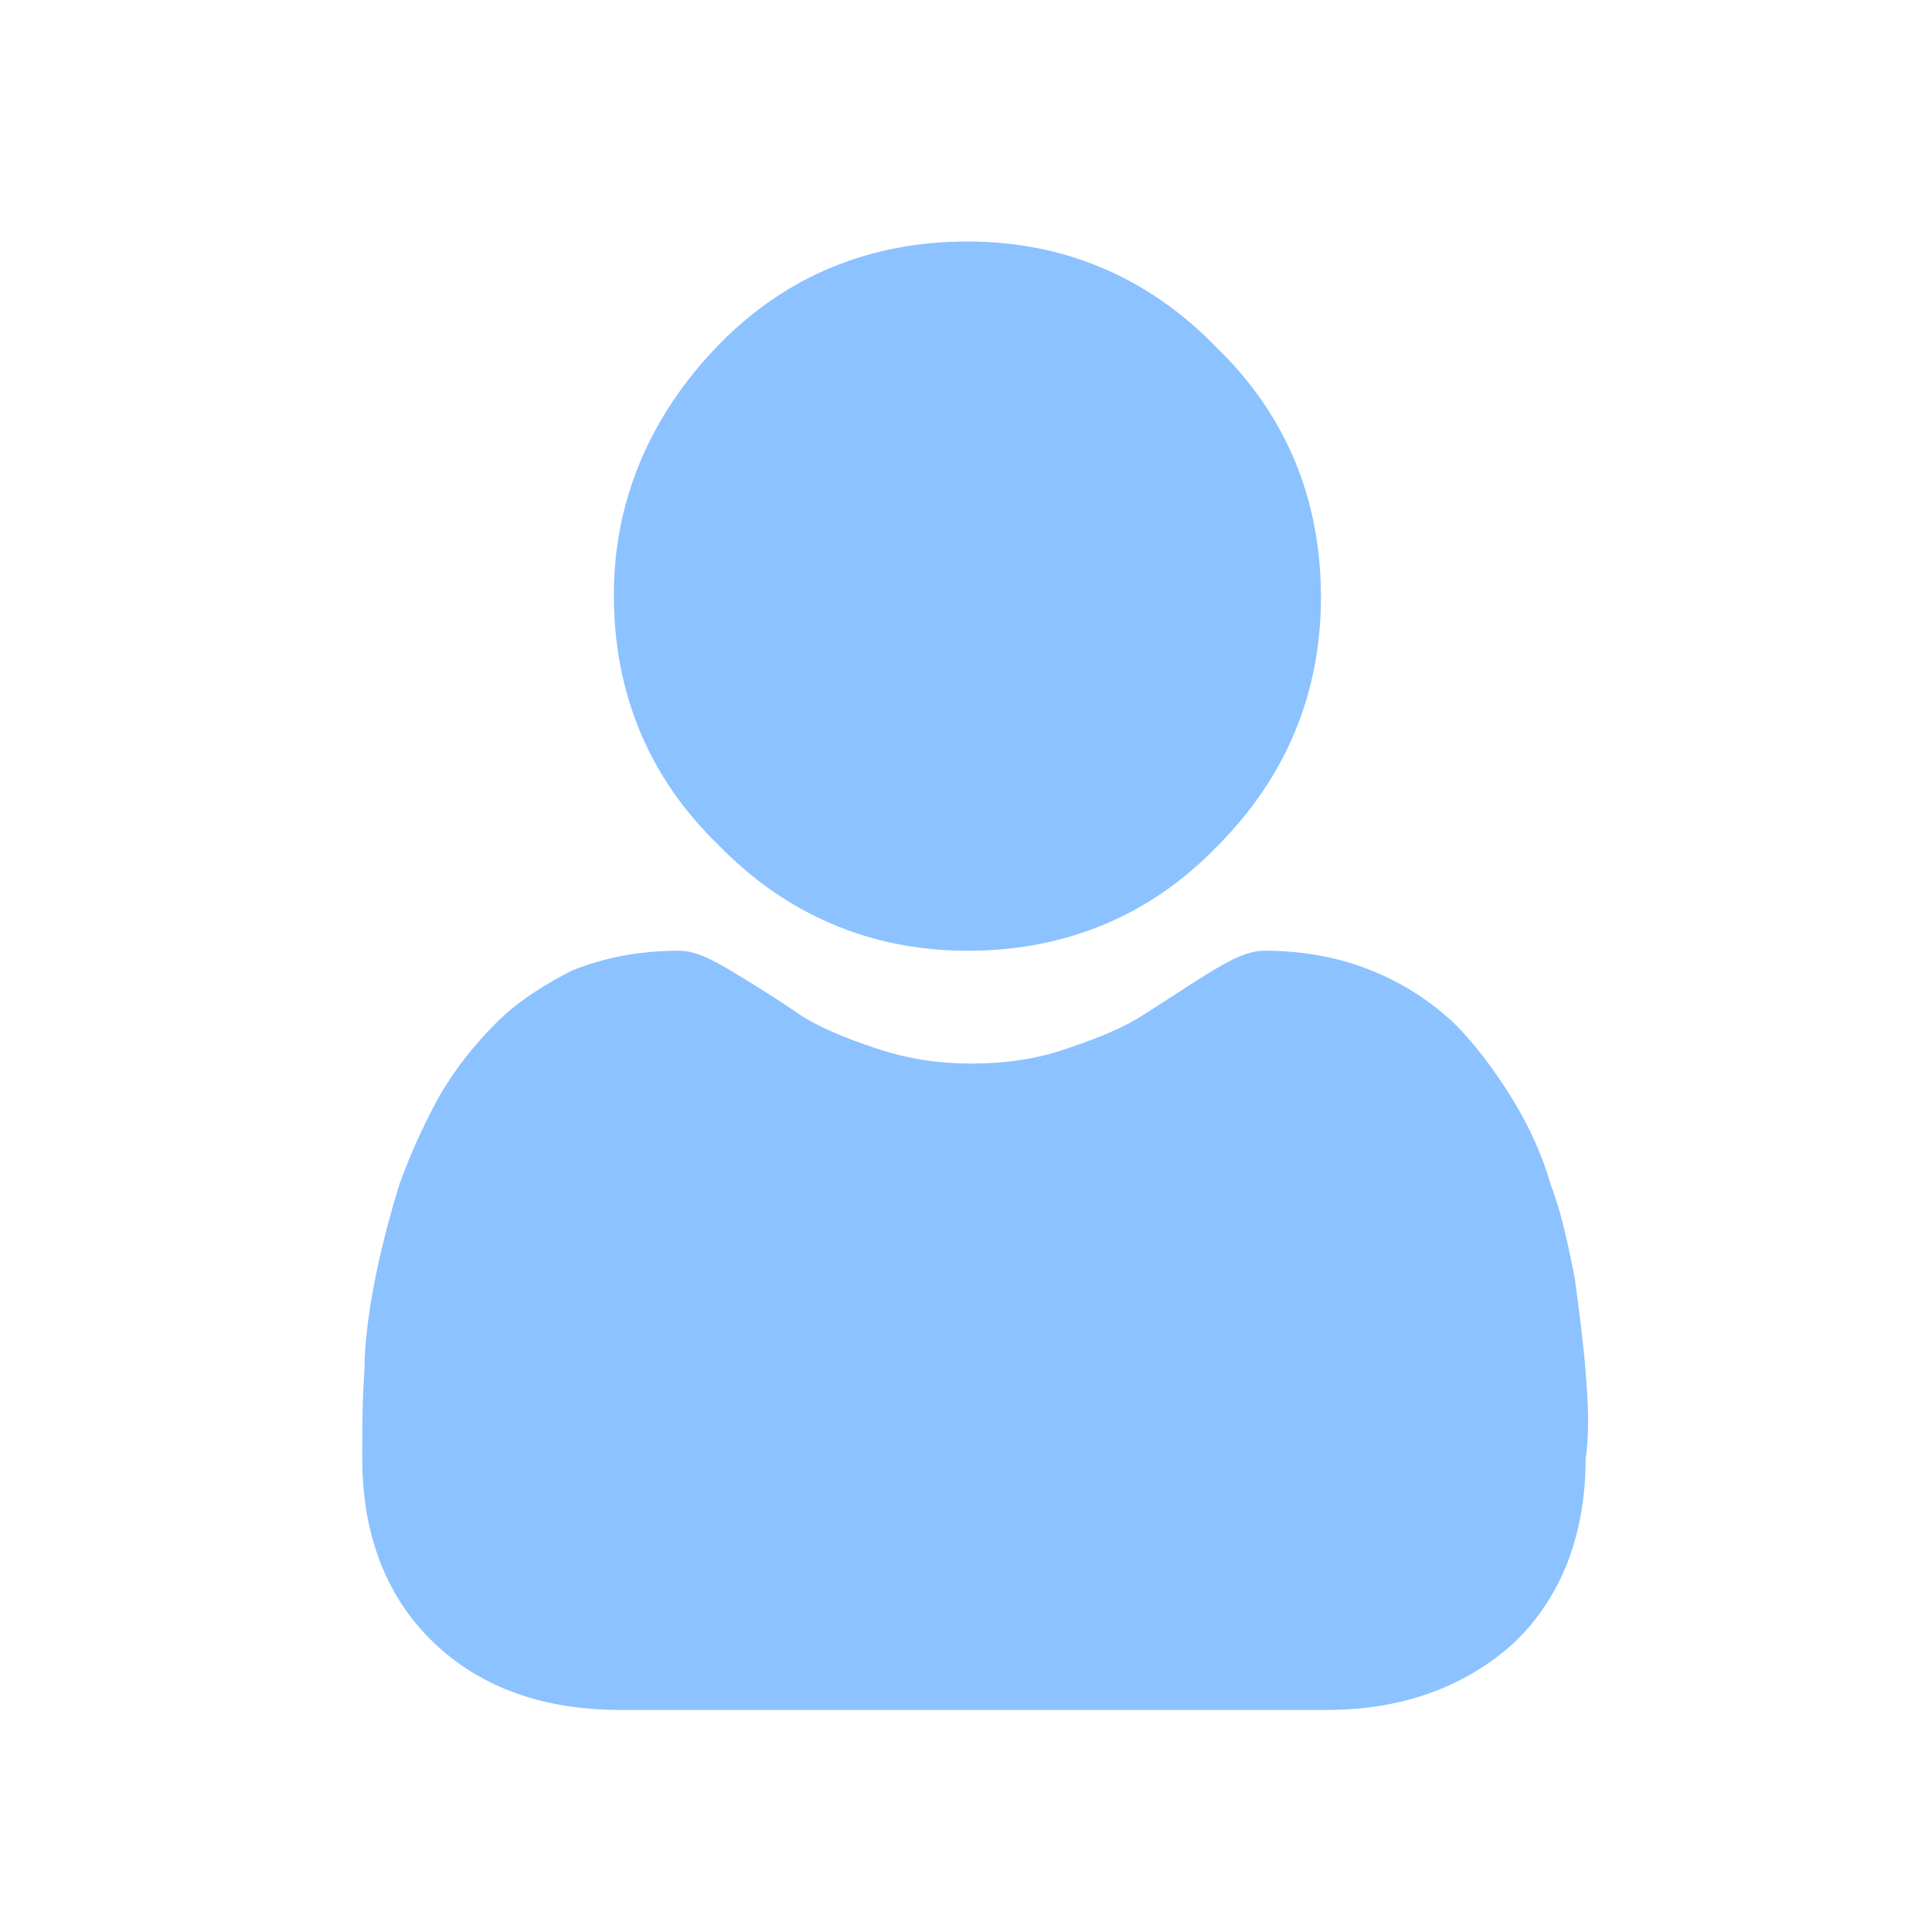 <svg width="18" height="18" viewBox="0 0 18 18" fill="none" xmlns="http://www.w3.org/2000/svg">
<path fill-rule="evenodd" clip-rule="evenodd" d="M9.013 8.858C9.923 8.858 10.711 8.535 11.337 7.888C11.984 7.242 12.307 6.453 12.307 5.564C12.307 4.655 11.984 3.867 11.337 3.24C10.691 2.573 9.902 2.25 9.013 2.25C8.104 2.25 7.316 2.573 6.689 3.22C6.063 3.867 5.719 4.655 5.719 5.544C5.719 6.453 6.043 7.242 6.689 7.868C7.316 8.515 8.104 8.858 9.013 8.858ZM14.773 12.779C14.752 12.516 14.712 12.213 14.672 11.91C14.611 11.607 14.55 11.303 14.449 11.041C14.368 10.758 14.247 10.495 14.086 10.232C13.924 9.97 13.742 9.727 13.54 9.525C13.318 9.323 13.075 9.161 12.772 9.04C12.469 8.919 12.146 8.858 11.782 8.858C11.64 8.858 11.499 8.919 11.236 9.081C11.149 9.135 11.055 9.196 10.953 9.262C10.866 9.319 10.772 9.379 10.67 9.444C10.488 9.566 10.246 9.667 9.943 9.768C9.66 9.869 9.357 9.909 9.054 9.909C8.751 9.909 8.468 9.869 8.164 9.768C7.861 9.667 7.619 9.566 7.437 9.444C7.274 9.33 7.111 9.229 6.969 9.141C6.935 9.12 6.902 9.1 6.871 9.081C6.608 8.919 6.467 8.858 6.325 8.858C5.962 8.858 5.638 8.919 5.335 9.04C5.093 9.161 4.83 9.323 4.628 9.525C4.426 9.727 4.244 9.95 4.082 10.232C3.941 10.495 3.82 10.758 3.719 11.041C3.638 11.303 3.557 11.607 3.496 11.91C3.436 12.213 3.395 12.516 3.395 12.779C3.375 13.041 3.375 13.324 3.375 13.587C3.375 14.294 3.597 14.88 4.042 15.305C4.486 15.729 5.073 15.931 5.78 15.931H12.368C13.075 15.931 13.661 15.709 14.106 15.305C14.55 14.88 14.773 14.294 14.773 13.587C14.813 13.324 14.793 13.041 14.773 12.779Z" fill="#8CC2FF"/>
</svg>
